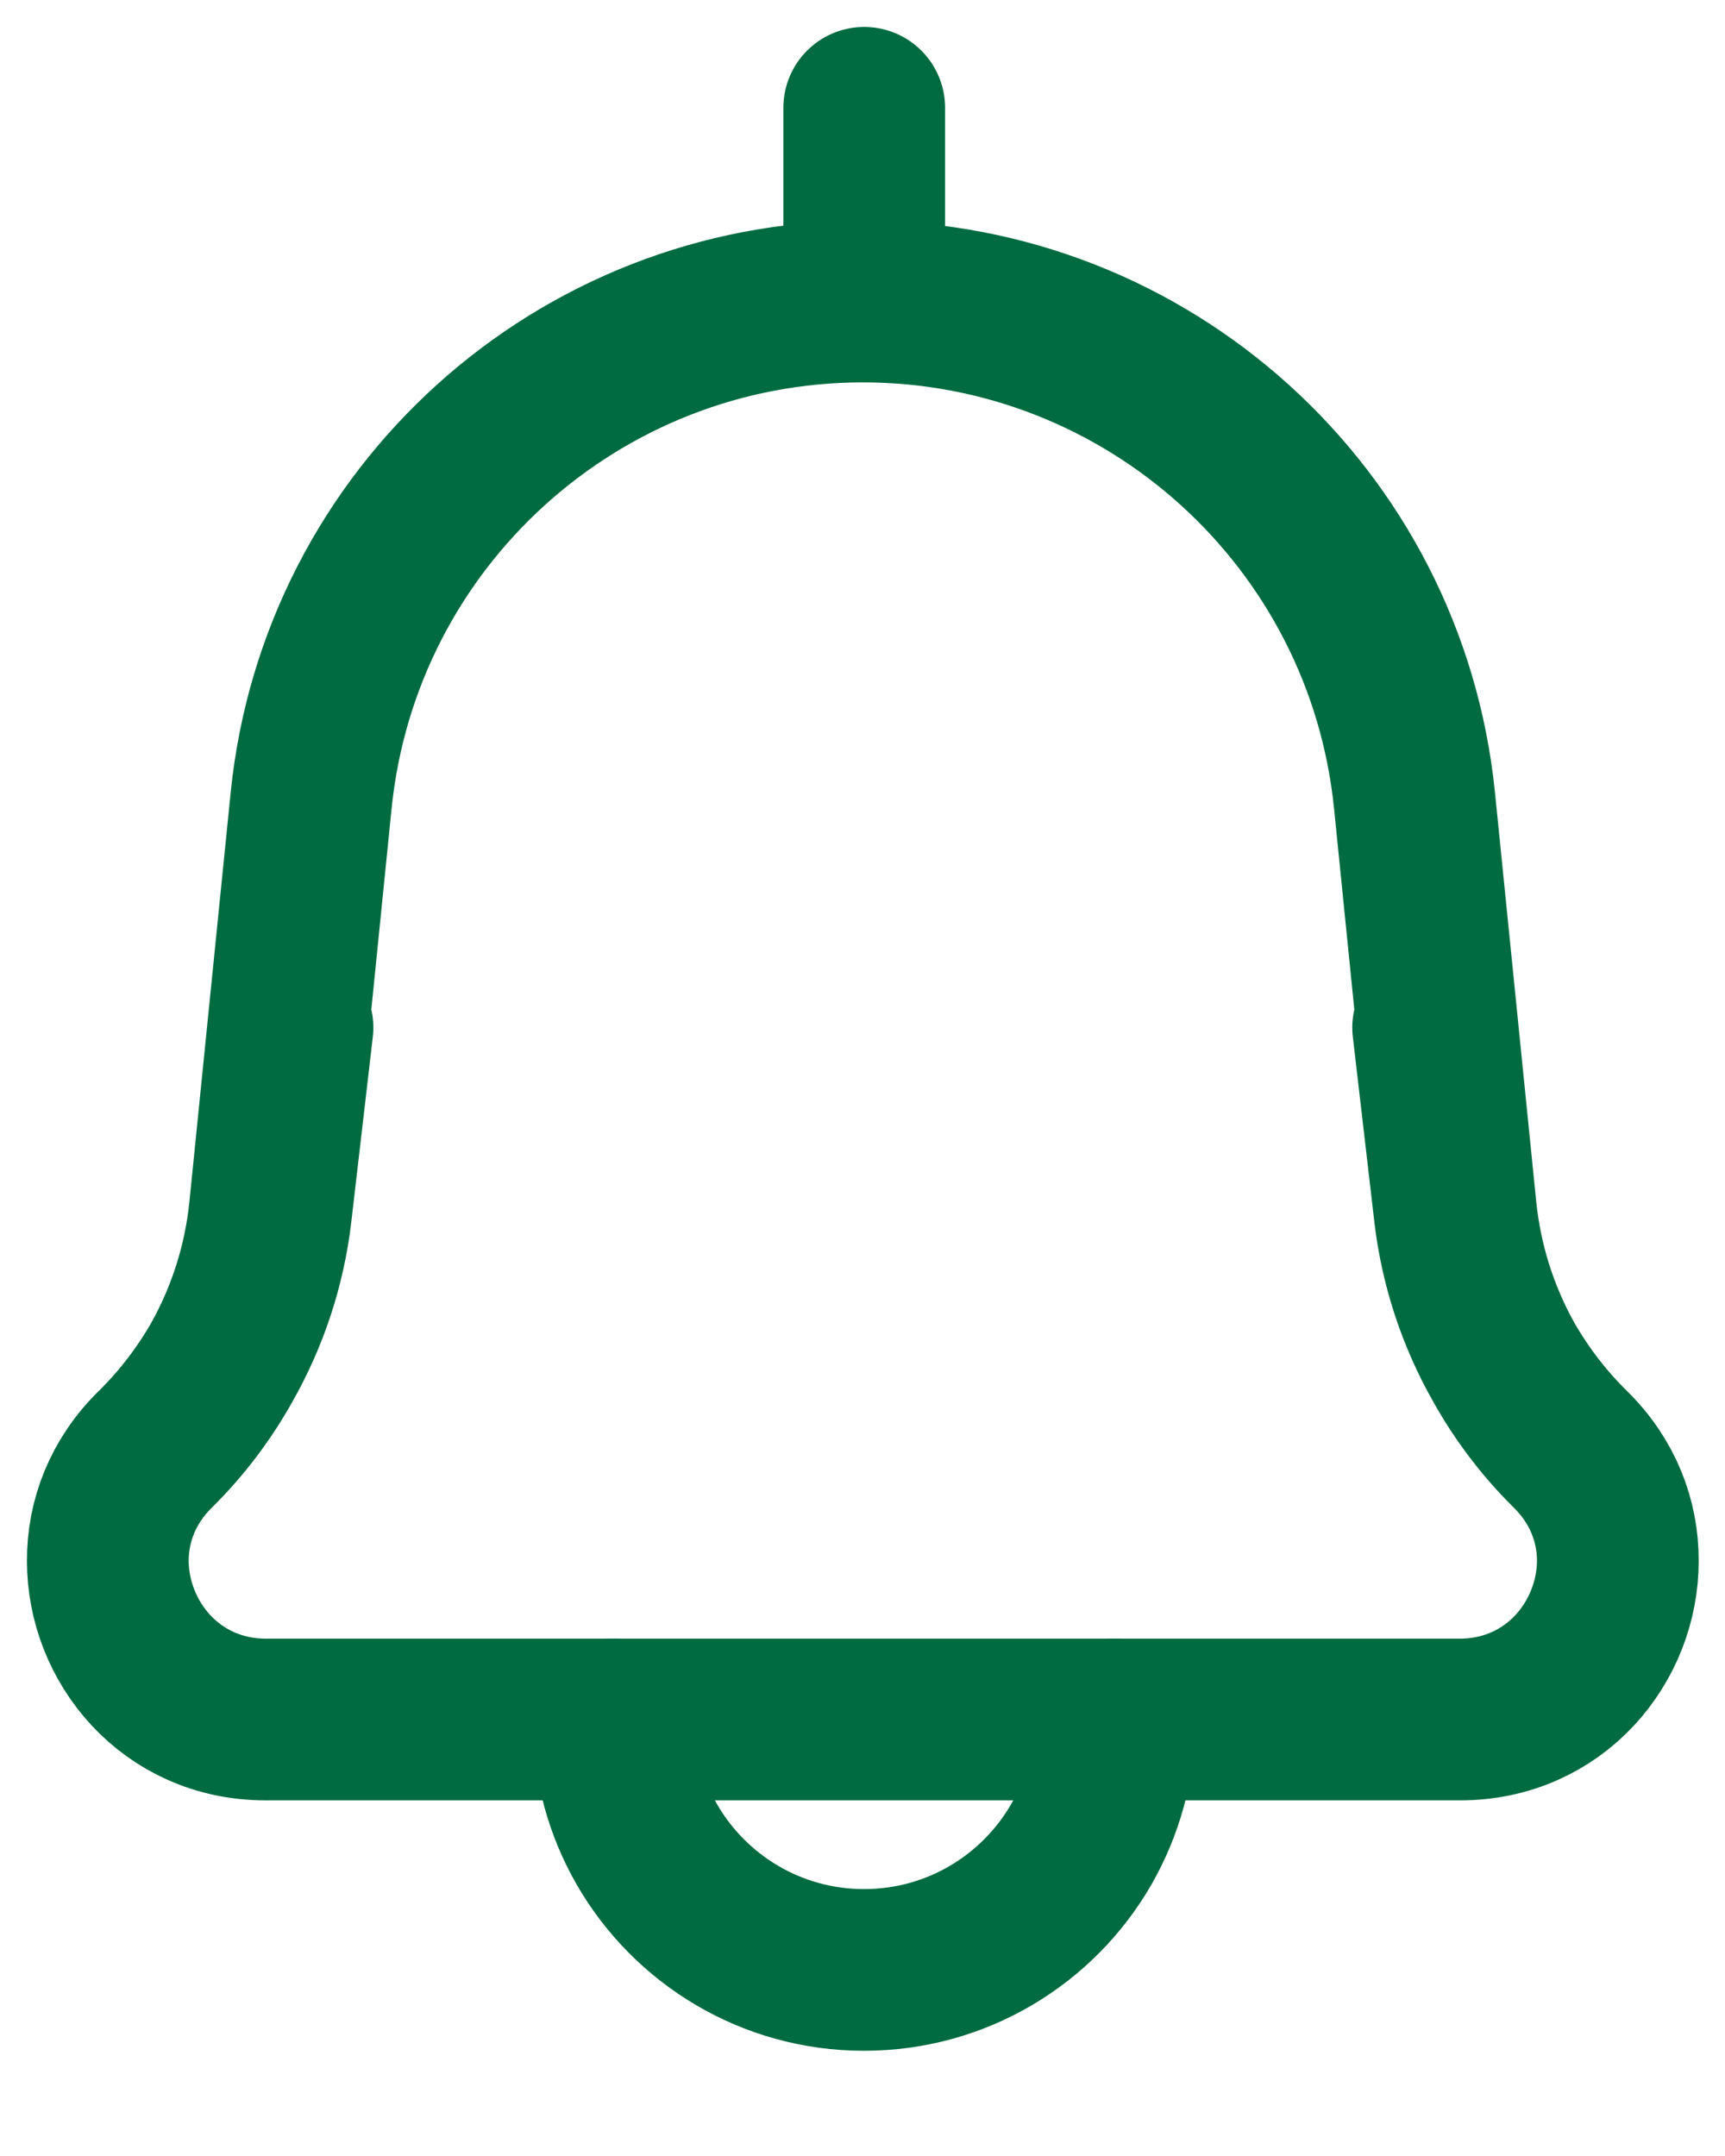 <svg width="16" height="20" viewBox="0 0 16 20" fill="none" xmlns="http://www.w3.org/2000/svg">
<path d="M2.47 15.951H2.463C1.581 15.951 0.998 15.229 1 14.477M2.47 15.951H13.536M2.47 15.951C1.586 15.951 1.002 15.23 1 14.477M13.536 15.951H13.543C14.426 15.951 15.008 15.229 15.006 14.477M13.536 15.951C14.42 15.951 15.004 15.23 15.006 14.477M13.293 9.532L13.492 11.244C13.549 11.738 13.706 12.211 13.949 12.638M2.713 9.532L2.514 11.244C2.457 11.738 2.3 12.211 2.057 12.638M13.949 12.638C13.707 12.205 13.554 11.724 13.503 11.223L13.12 7.425C12.854 4.797 10.642 2.797 8 2.797M13.949 12.638C14.115 12.935 14.323 13.21 14.569 13.453C14.87 13.75 15.005 14.117 15.006 14.477M13.949 12.638C14.115 12.929 14.322 13.199 14.565 13.438C14.871 13.739 15.007 14.111 15.006 14.477M2.057 12.638C1.891 12.929 1.685 13.199 1.442 13.438C1.135 13.739 0.999 14.111 1 14.477M2.057 12.638C2.299 12.205 2.452 11.724 2.503 11.223L2.886 7.425C3.152 4.797 5.364 2.797 8.006 2.797M2.057 12.638C1.891 12.935 1.683 13.21 1.437 13.453C1.136 13.75 1.001 14.117 1 14.477" stroke="#006B40" stroke-width="1.5" stroke-linecap="round" stroke-linejoin="round"/>
<path d="M8.016 1L8.016 2.796" stroke="#006B40" stroke-width="1.5" stroke-linecap="round" stroke-linejoin="round"/>
<path d="M10.338 15.951C10.338 16.372 10.225 16.767 10.03 17.108C9.629 17.805 8.876 18.274 8.014 18.274C7.153 18.274 6.4 17.805 5.999 17.108C5.803 16.767 5.691 16.372 5.691 15.951" stroke="#006B40" stroke-width="1.5" stroke-linecap="round" stroke-linejoin="round"/>
</svg>
